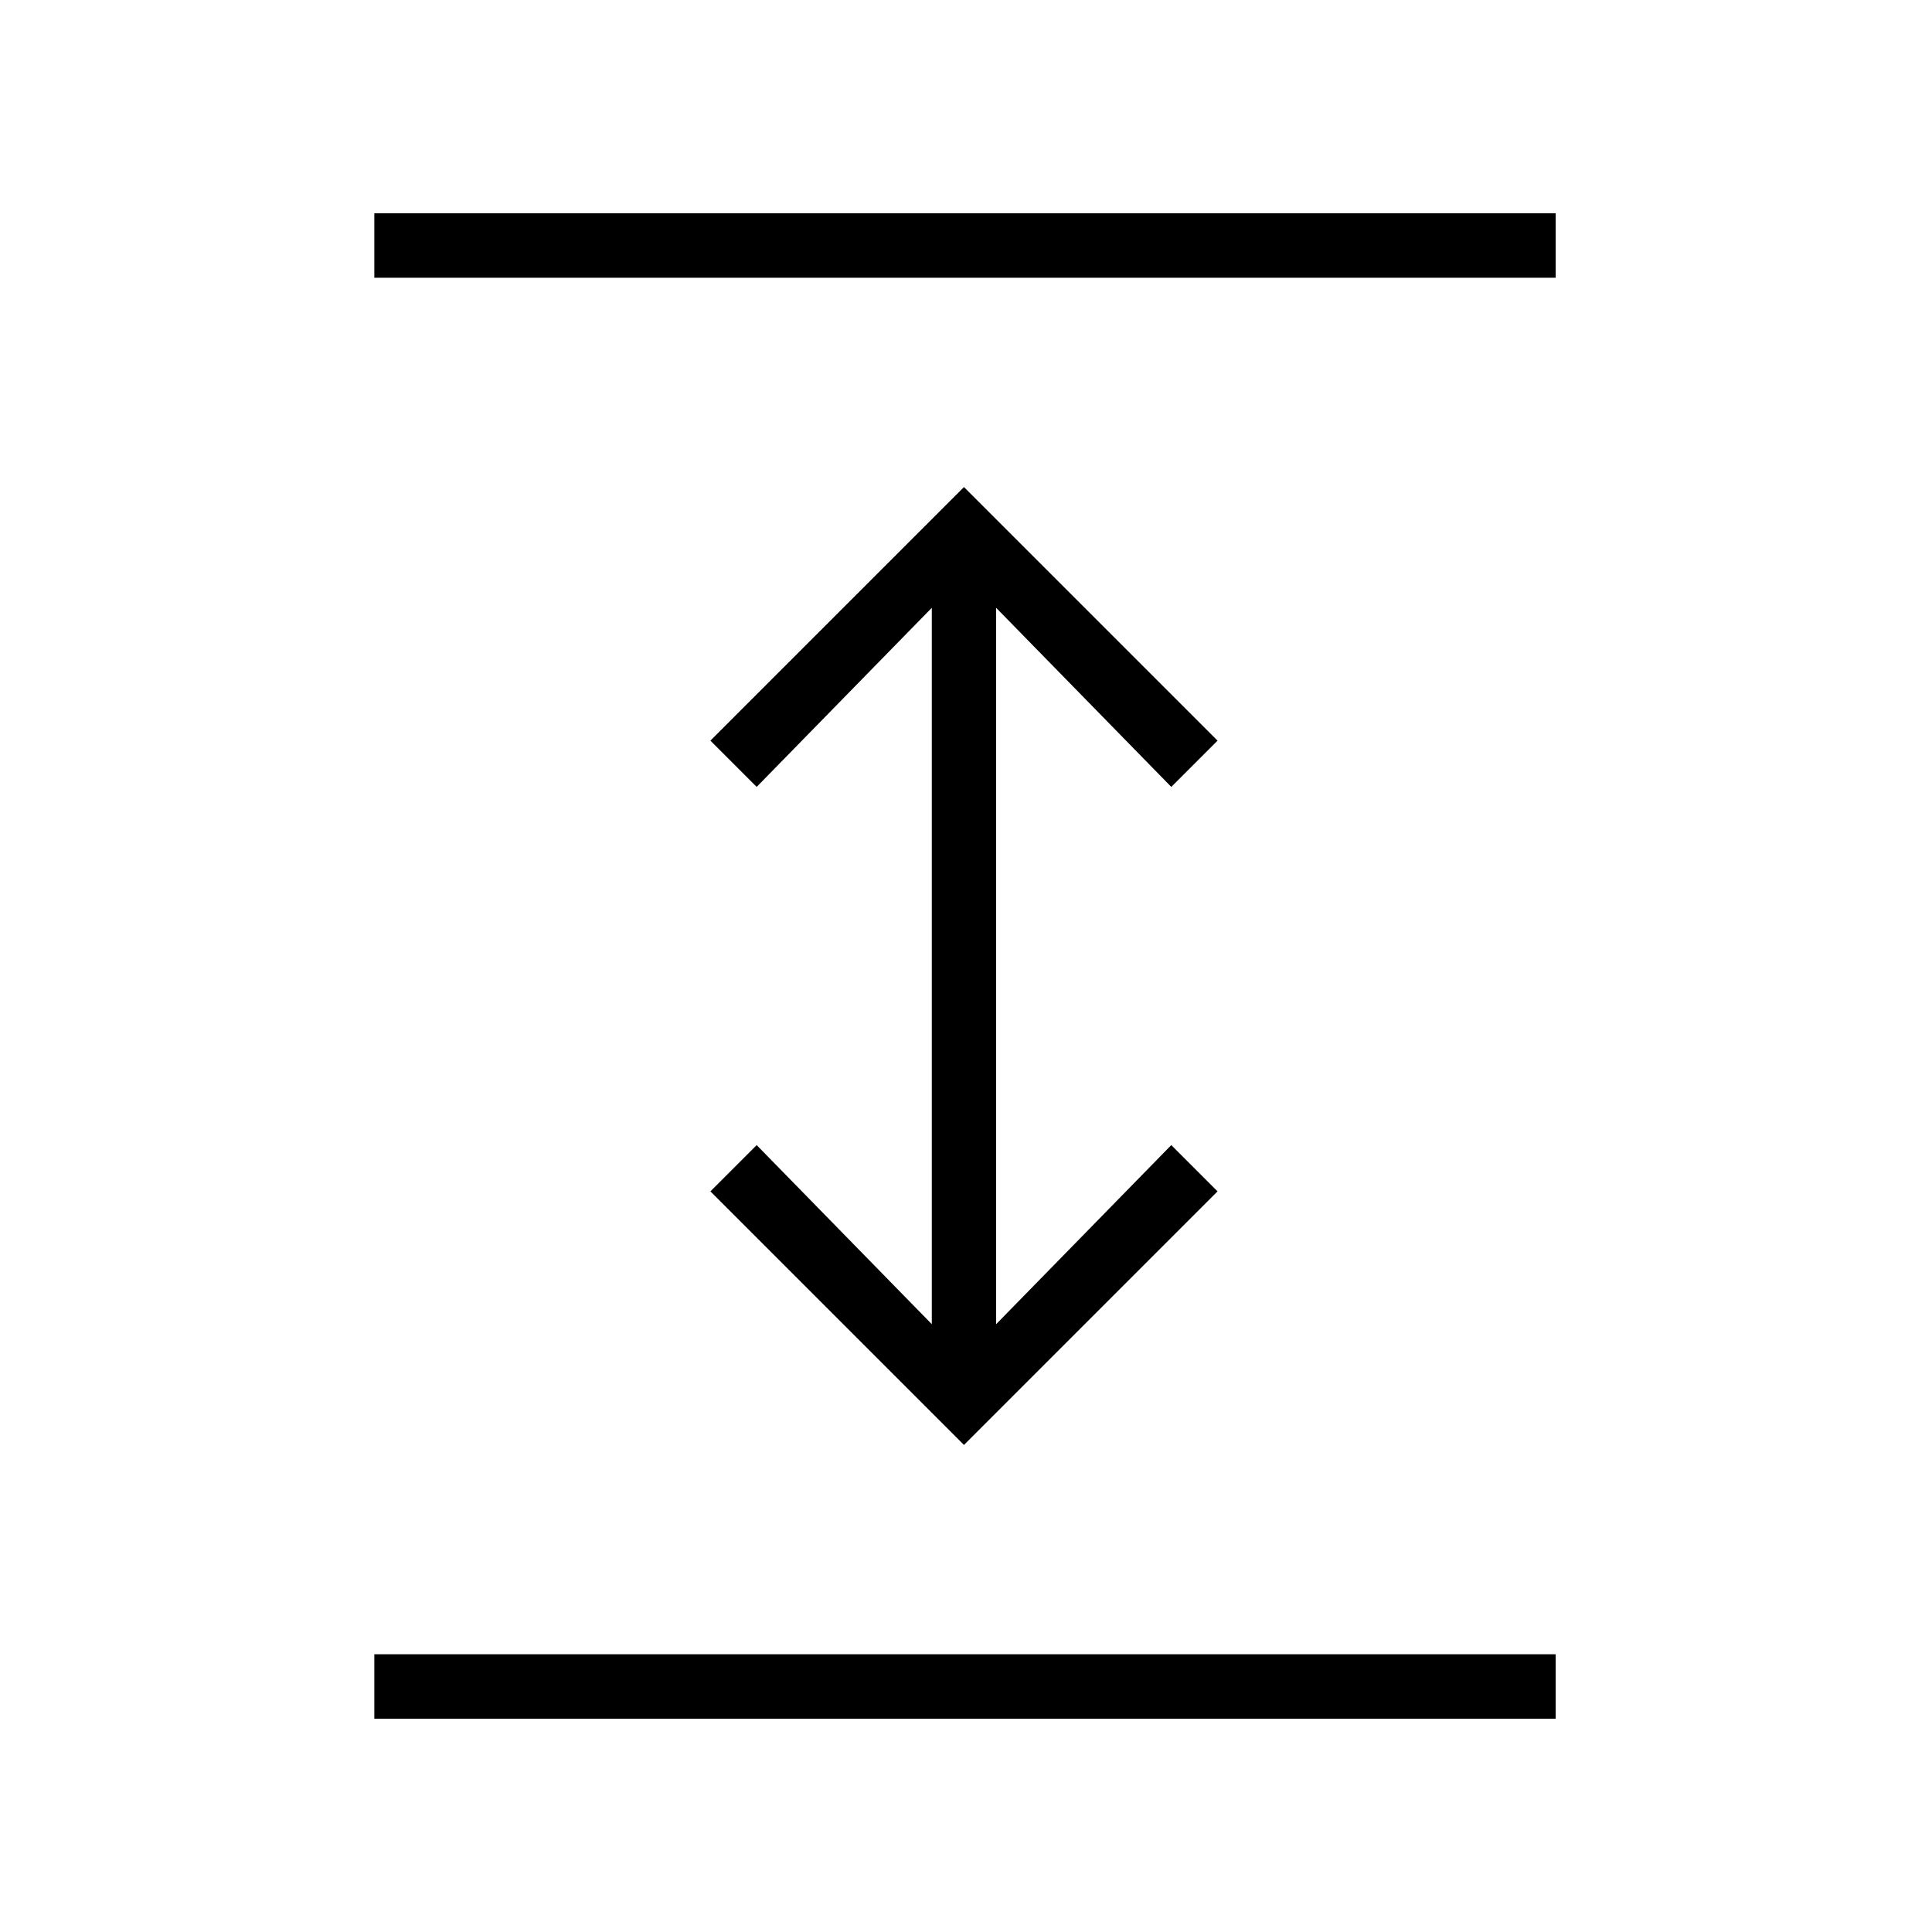 <svg xmlns="http://www.w3.org/2000/svg" height="20" width="20"><path d="M3.875 17.792V17.125H16.104V17.792ZM3.875 2.875V2.208H16.104V2.875ZM9.979 14.958 7.354 12.333 7.833 11.854 9.646 13.708V6.292L7.833 8.146L7.354 7.667L9.979 5.042L12.604 7.667L12.125 8.146L10.312 6.292V13.708L12.125 11.854L12.604 12.333Z"/></svg>